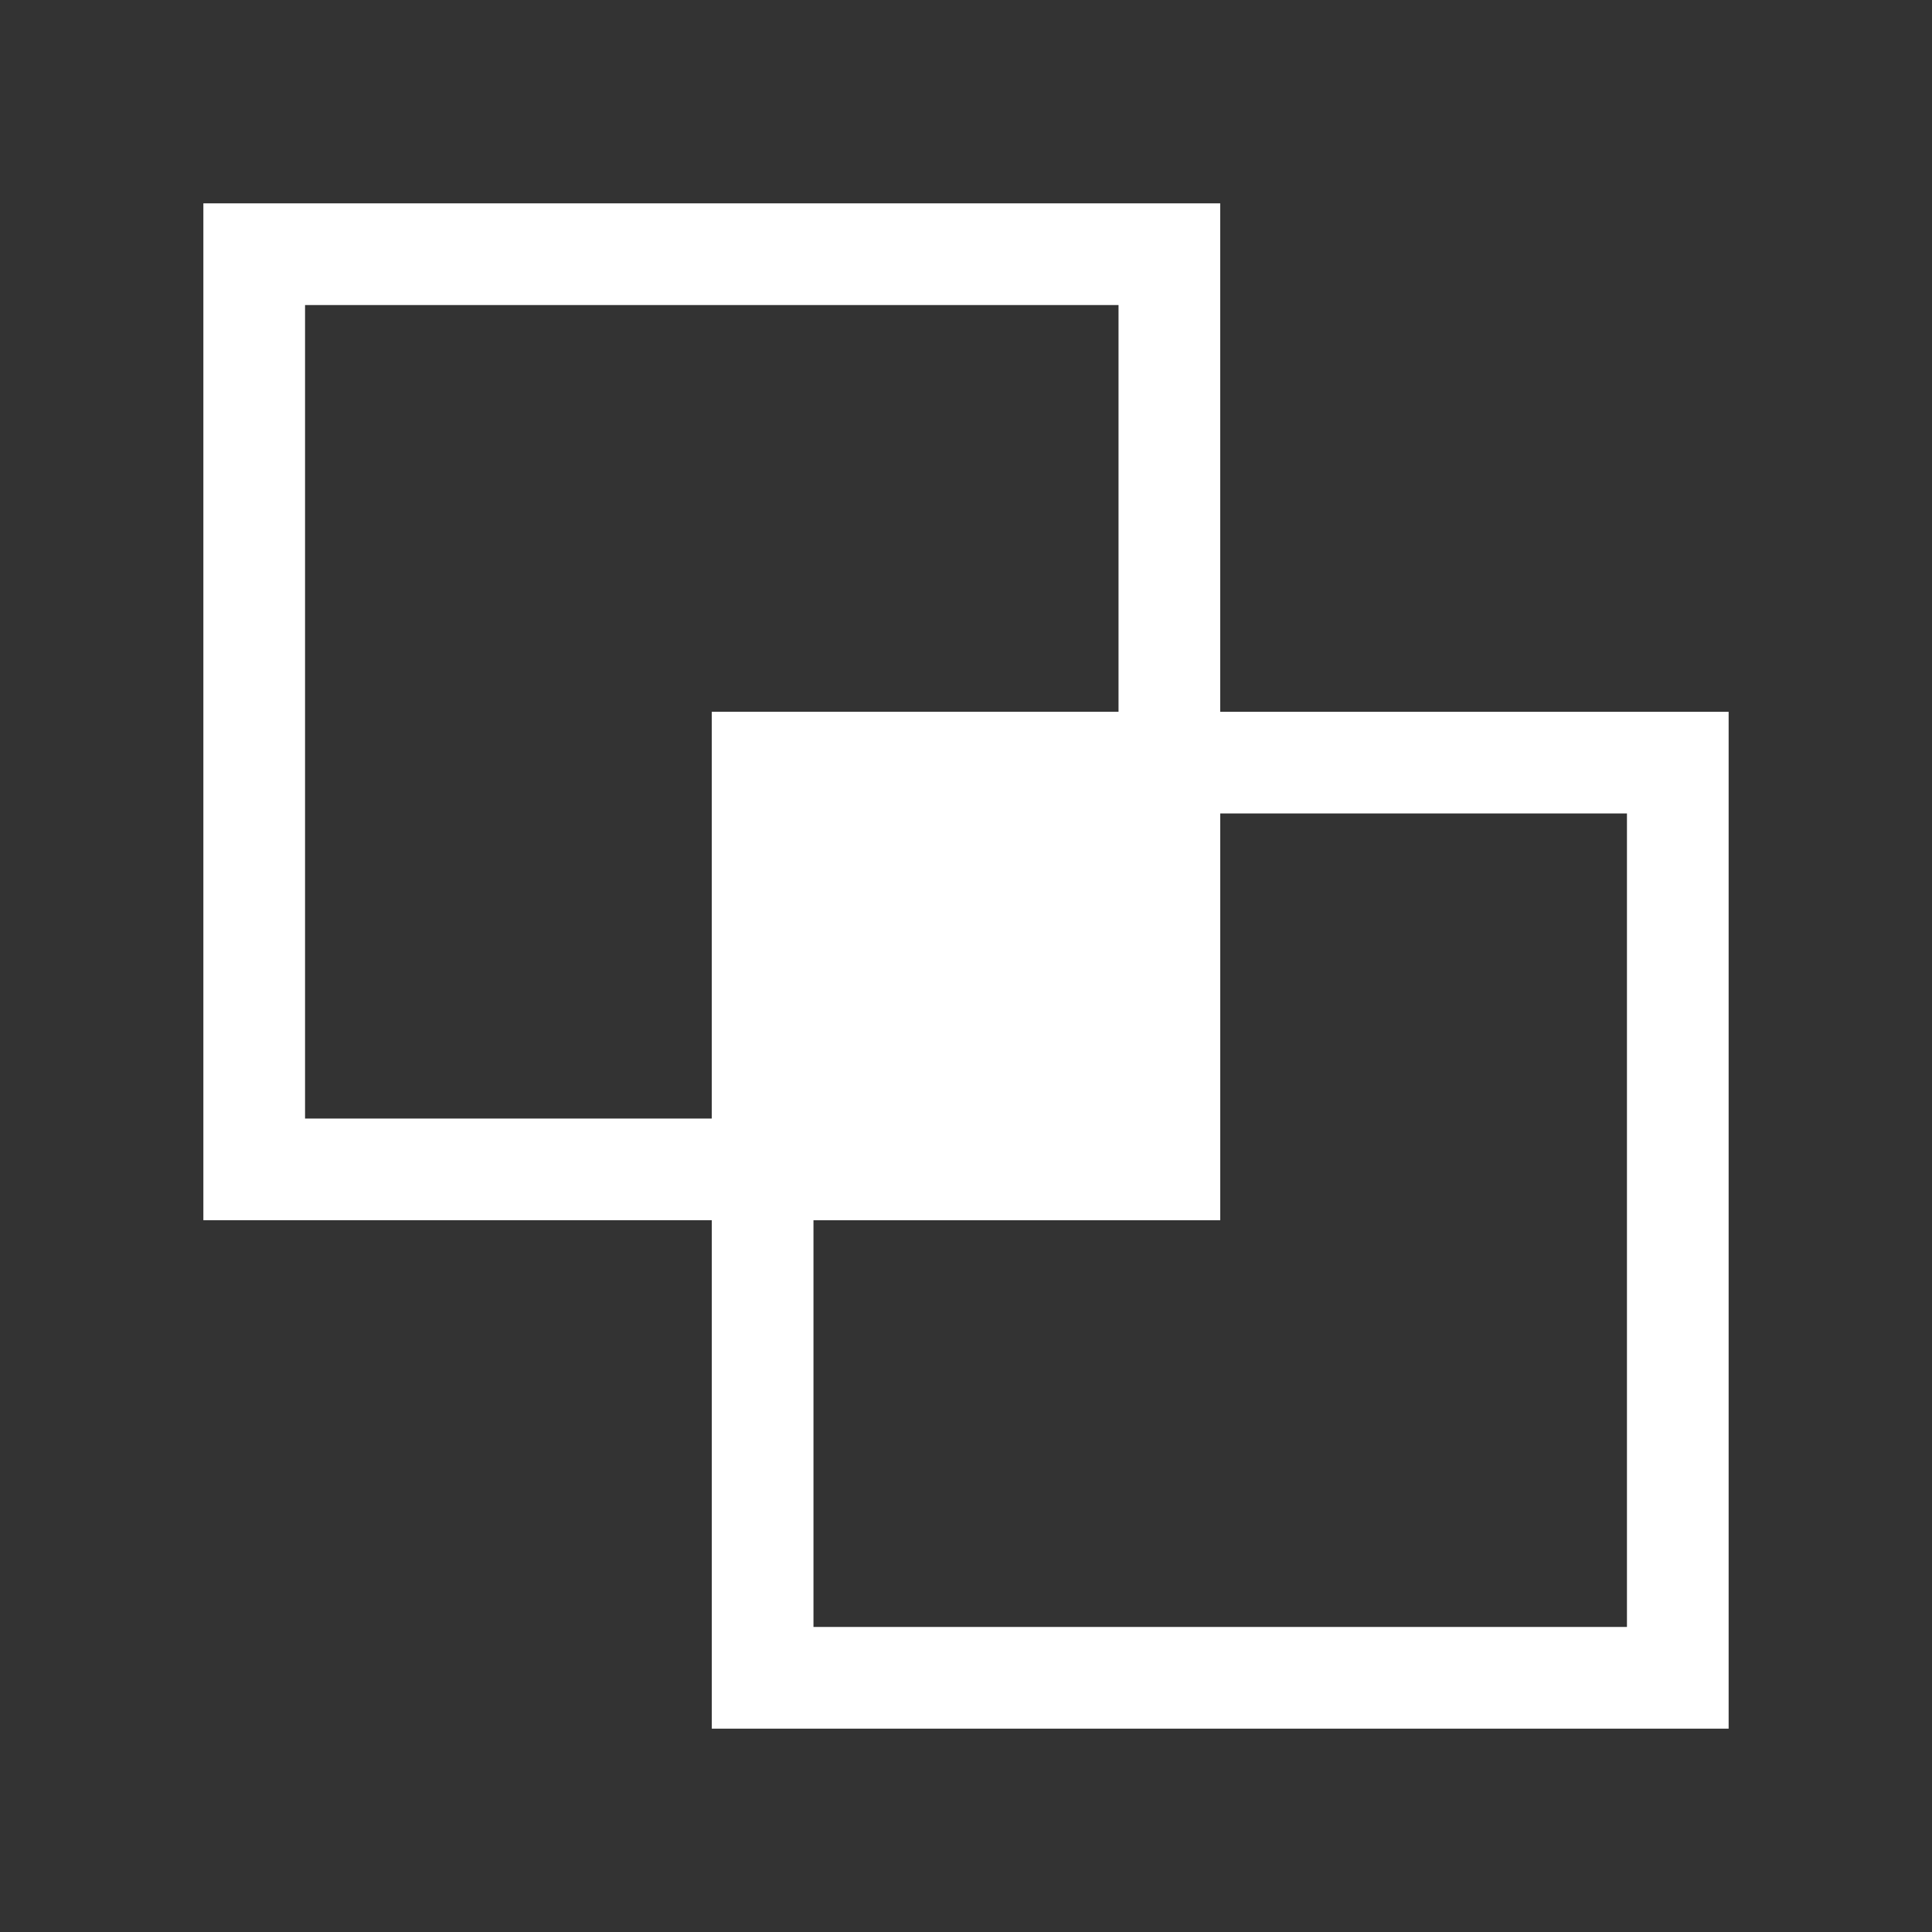 <svg xmlns="http://www.w3.org/2000/svg" xmlns:xlink="http://www.w3.org/1999/xlink" width="19" height="19"><rect width="100%" height="100%" fill="#333333" stroke="none"/><g><defs><path d="M 7 7 L 17 7 L 17 17 L 7 17 Z" id="a1394z"></path><clipPath id="a1395z"><use xlink:href="#a1394z"></use></clipPath></defs><use xlink:href="#a1394z" fill="transparent" clip-path="url(#a1395z)" stroke-width="2" stroke="#FFFFFF"></use></g><g><defs><path d="M 2 2 L 12 2 L 12 12 L 2 12 Z" id="a1396z"></path><clipPath id="a1397z"><use xlink:href="#a1396z"></use></clipPath></defs><use xlink:href="#a1396z" fill="transparent" clip-path="url(#a1397z)" stroke-width="2" stroke="#FFFFFF"></use></g><path d="M 7 7 L 12 7 L 12 12 L 7 12 Z" fill="rgba(255, 255, 255, 1.00)"></path></svg>